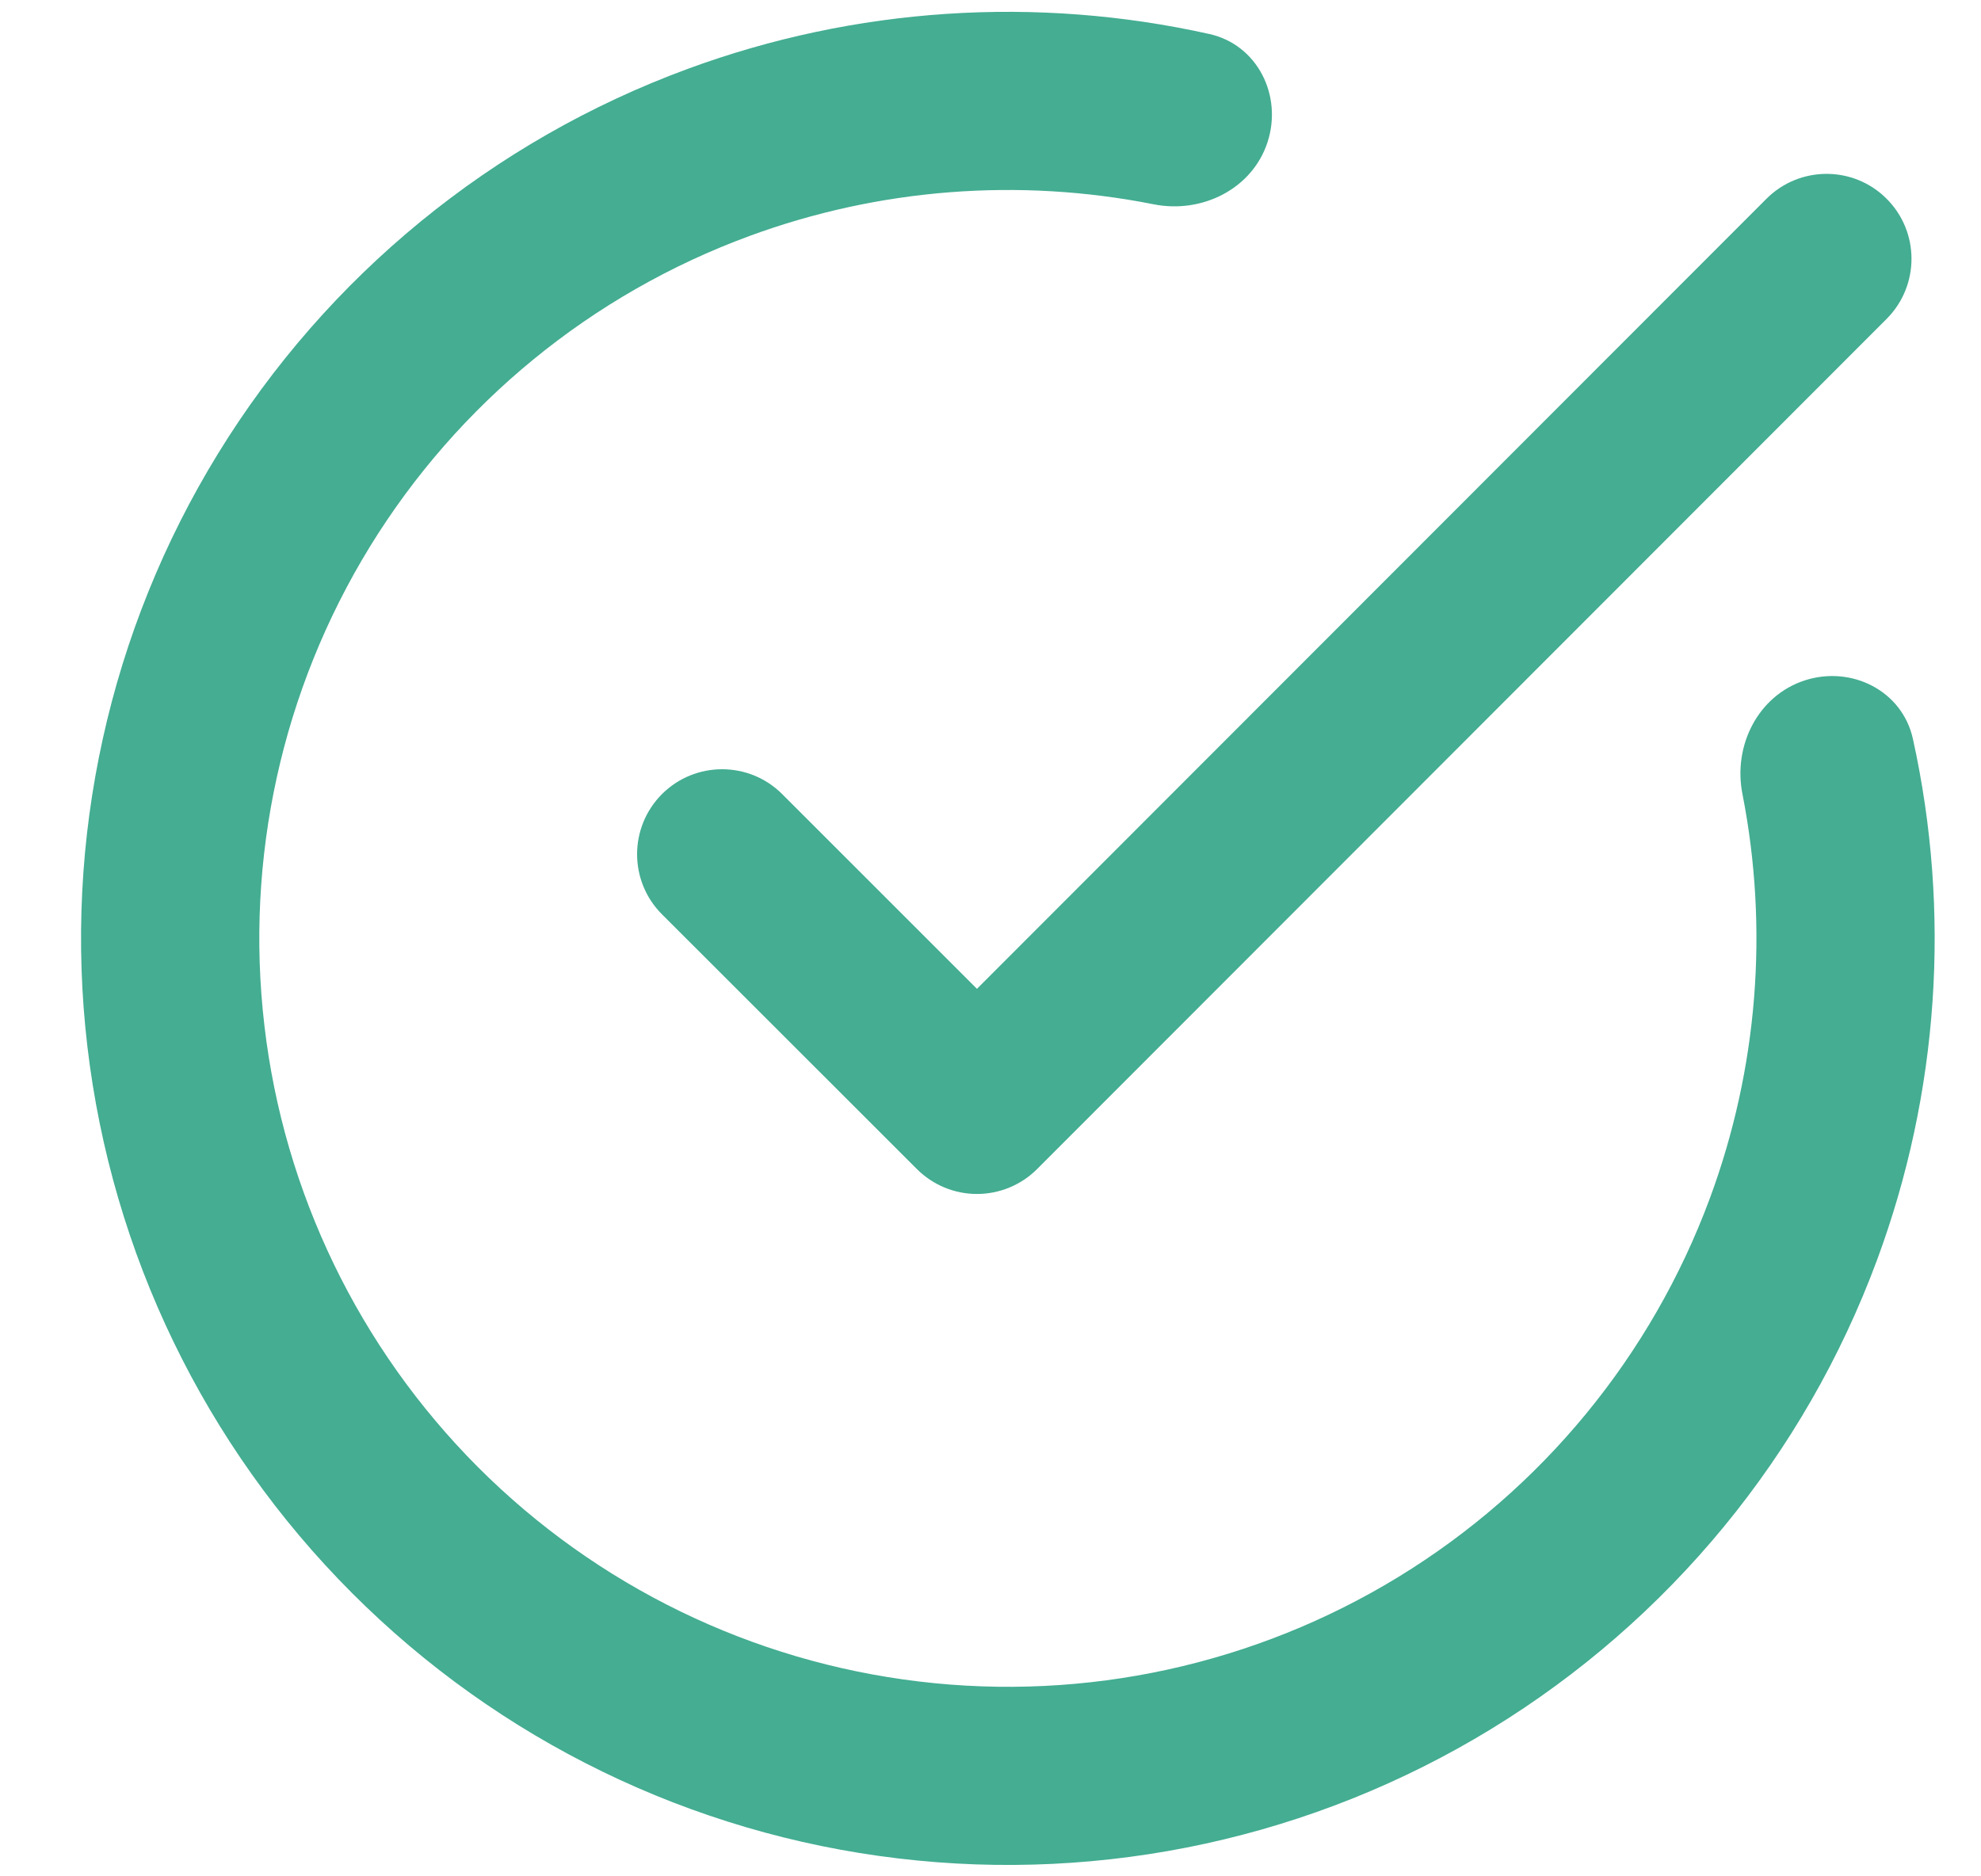 <svg width="19" height="18" viewBox="0 0 19 18" fill="none" xmlns="http://www.w3.org/2000/svg">
<path fill-rule="evenodd" clip-rule="evenodd" d="M18.094 1.906C18.413 2.224 18.413 2.74 18.095 3.059L9.947 11.215C9.794 11.368 9.586 11.454 9.37 11.454C9.154 11.454 8.947 11.368 8.794 11.215L6.349 8.771C6.031 8.453 6.031 7.937 6.349 7.618C6.668 7.3 7.184 7.3 7.502 7.618L9.37 9.486L16.942 1.907C17.26 1.589 17.776 1.588 18.094 1.906Z" fill="#44AD92"/>
<path d="M17.31 6.527C17.759 6.382 18.245 6.627 18.347 7.088C18.713 8.747 18.597 10.483 18.003 12.087C17.31 13.96 16.007 15.544 14.303 16.586C12.6 17.627 10.595 18.065 8.613 17.828C6.63 17.592 4.785 16.694 3.375 15.281C1.964 13.868 1.071 12.021 0.838 10.038C0.605 8.055 1.047 6.051 2.092 4.35C3.137 2.649 4.724 1.349 6.598 0.66C8.204 0.069 9.94 -0.043 11.598 0.326C12.059 0.428 12.303 0.915 12.157 1.364C12.011 1.812 11.529 2.052 11.066 1.96C9.775 1.704 8.433 1.806 7.188 2.264C5.675 2.82 4.392 3.87 3.548 5.244C2.704 6.619 2.348 8.237 2.536 9.839C2.723 11.441 3.445 12.932 4.584 14.074C5.724 15.216 7.214 15.94 8.815 16.131C10.417 16.323 12.036 15.969 13.412 15.128C14.788 14.287 15.84 13.007 16.4 11.494C16.86 10.25 16.965 8.908 16.712 7.617C16.62 7.154 16.861 6.673 17.31 6.527Z" fill="#44AD92"/>
</svg>
